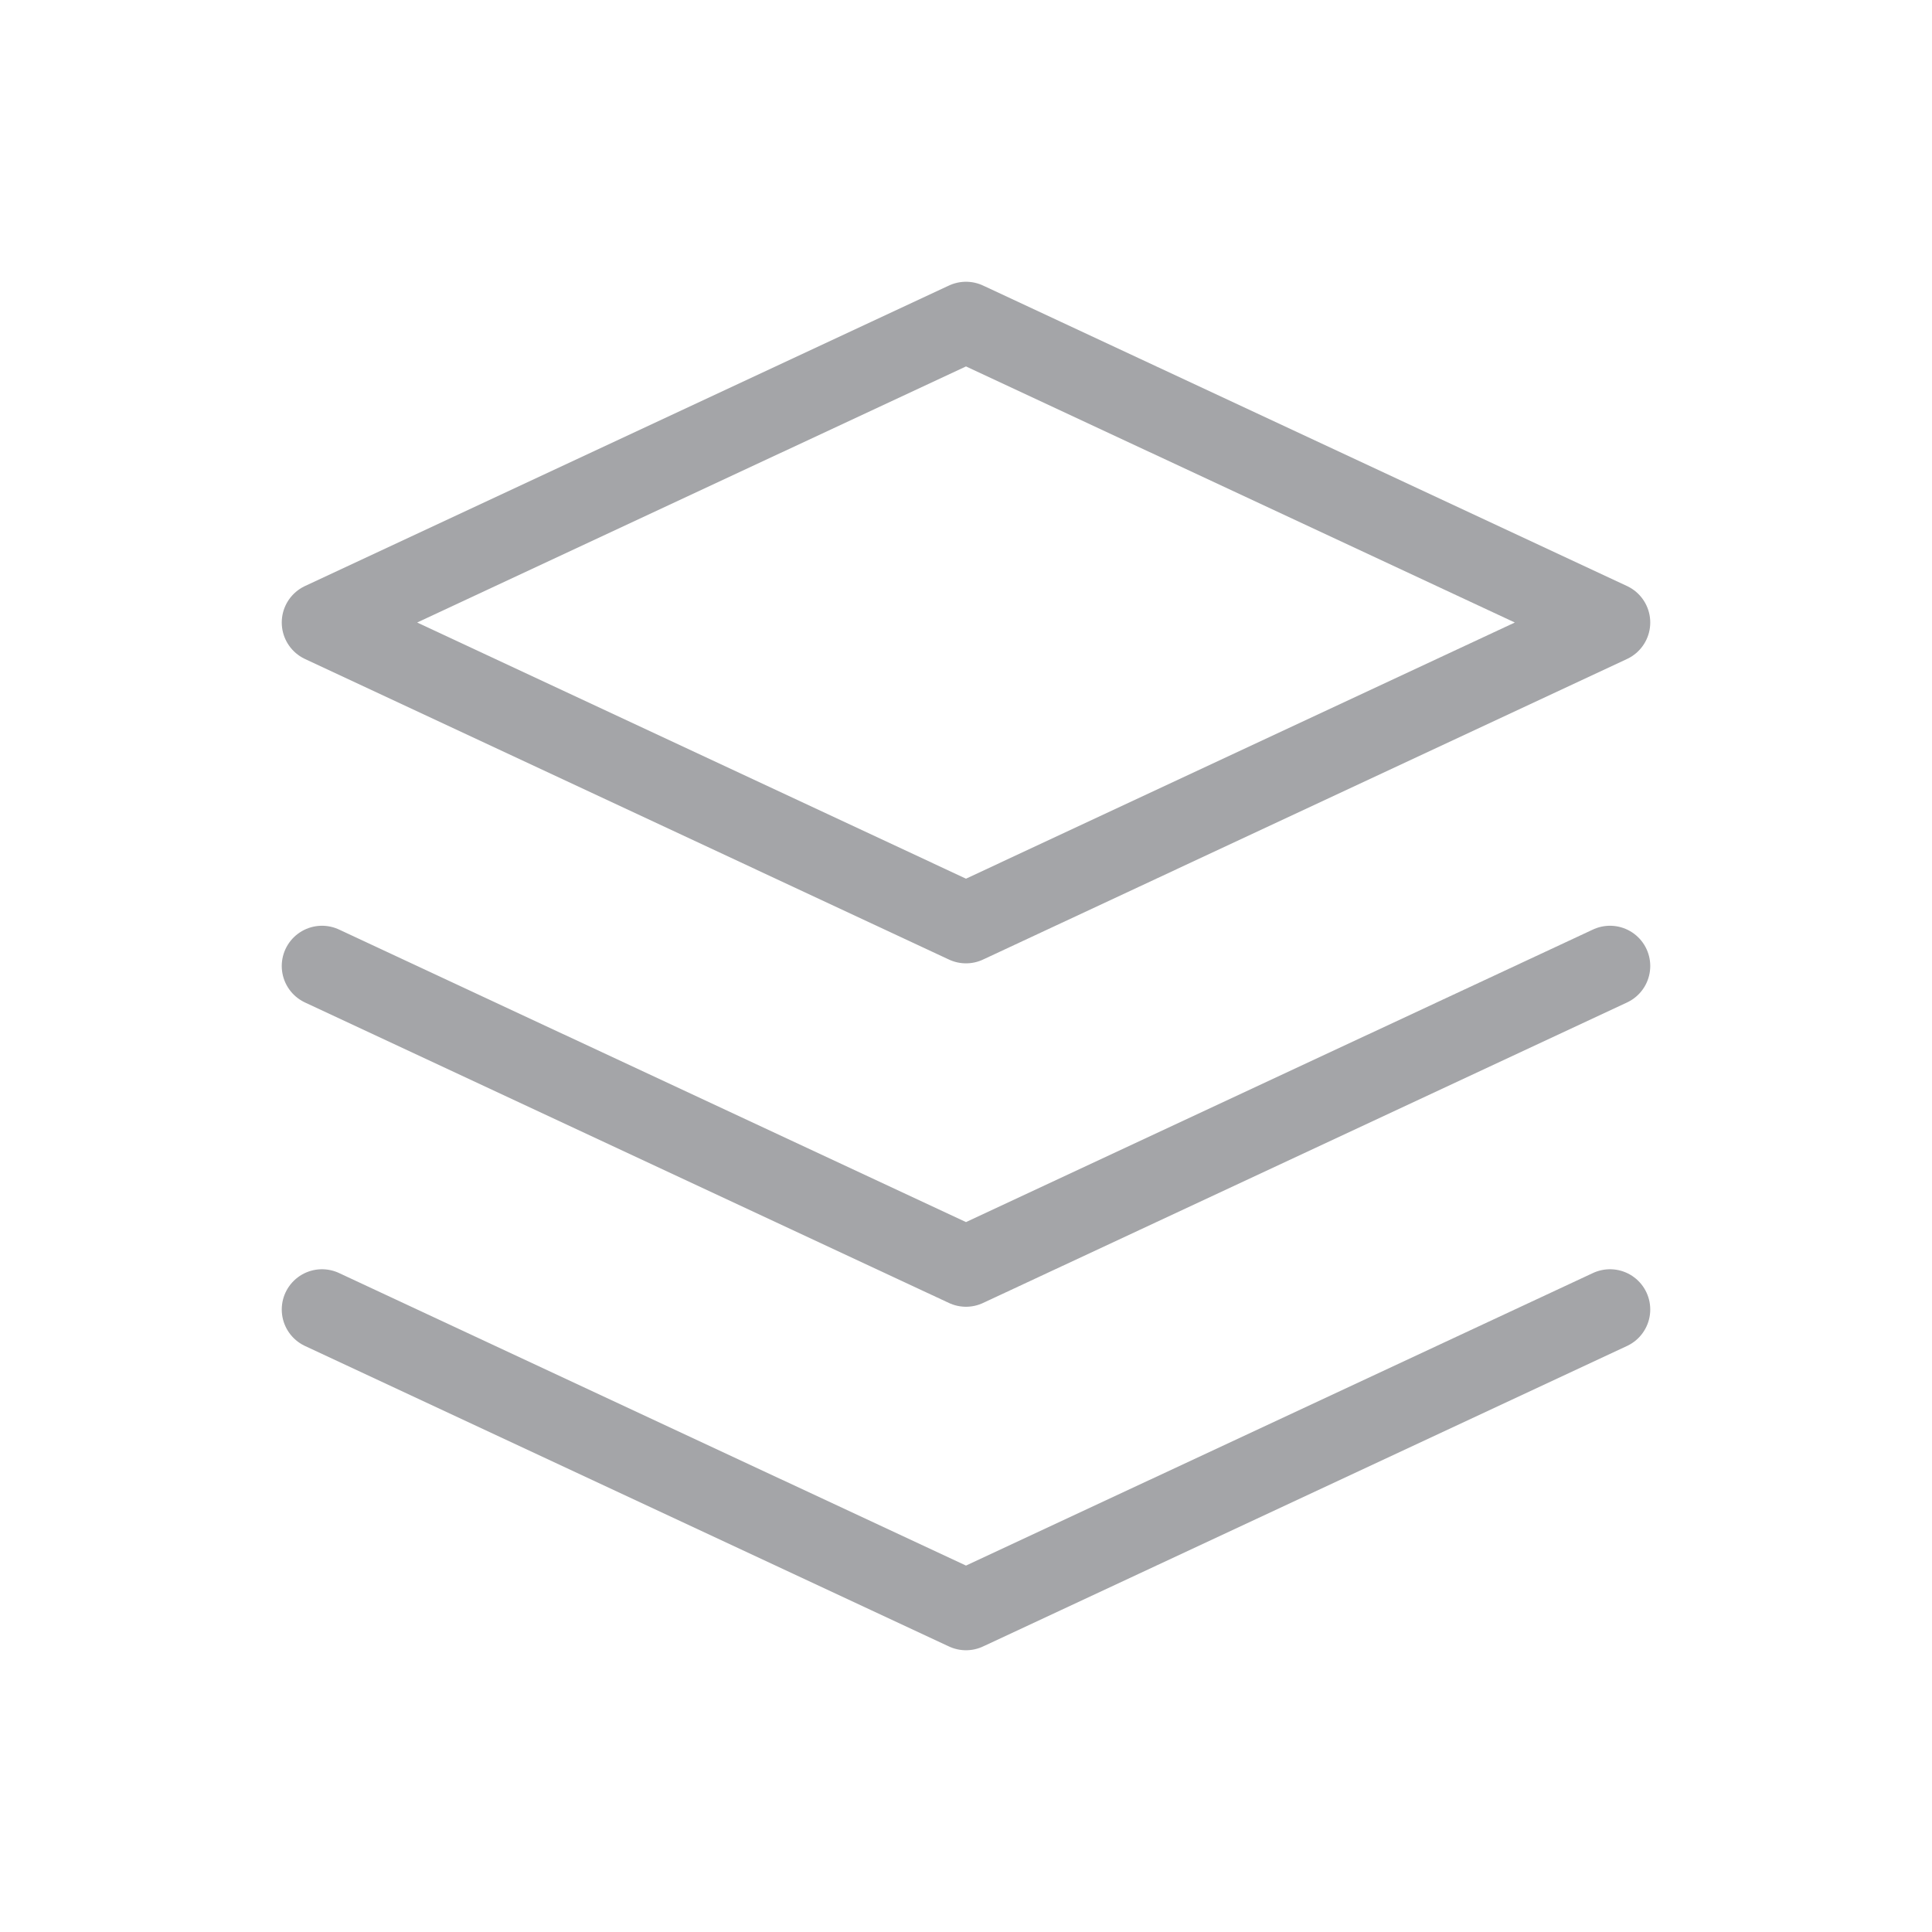 <svg width="24" height="24" viewBox="0 0 24 24" fill="none" xmlns="http://www.w3.org/2000/svg">
<path d="M20 12L12 15.733L4 12M4 16.267L12 20L20 16.267M20 7.733L12 4L4 7.733L12 11.467L20 7.733Z" stroke="#A4A5A8" stroke-linecap="round" stroke-linejoin="round"/>
</svg>

